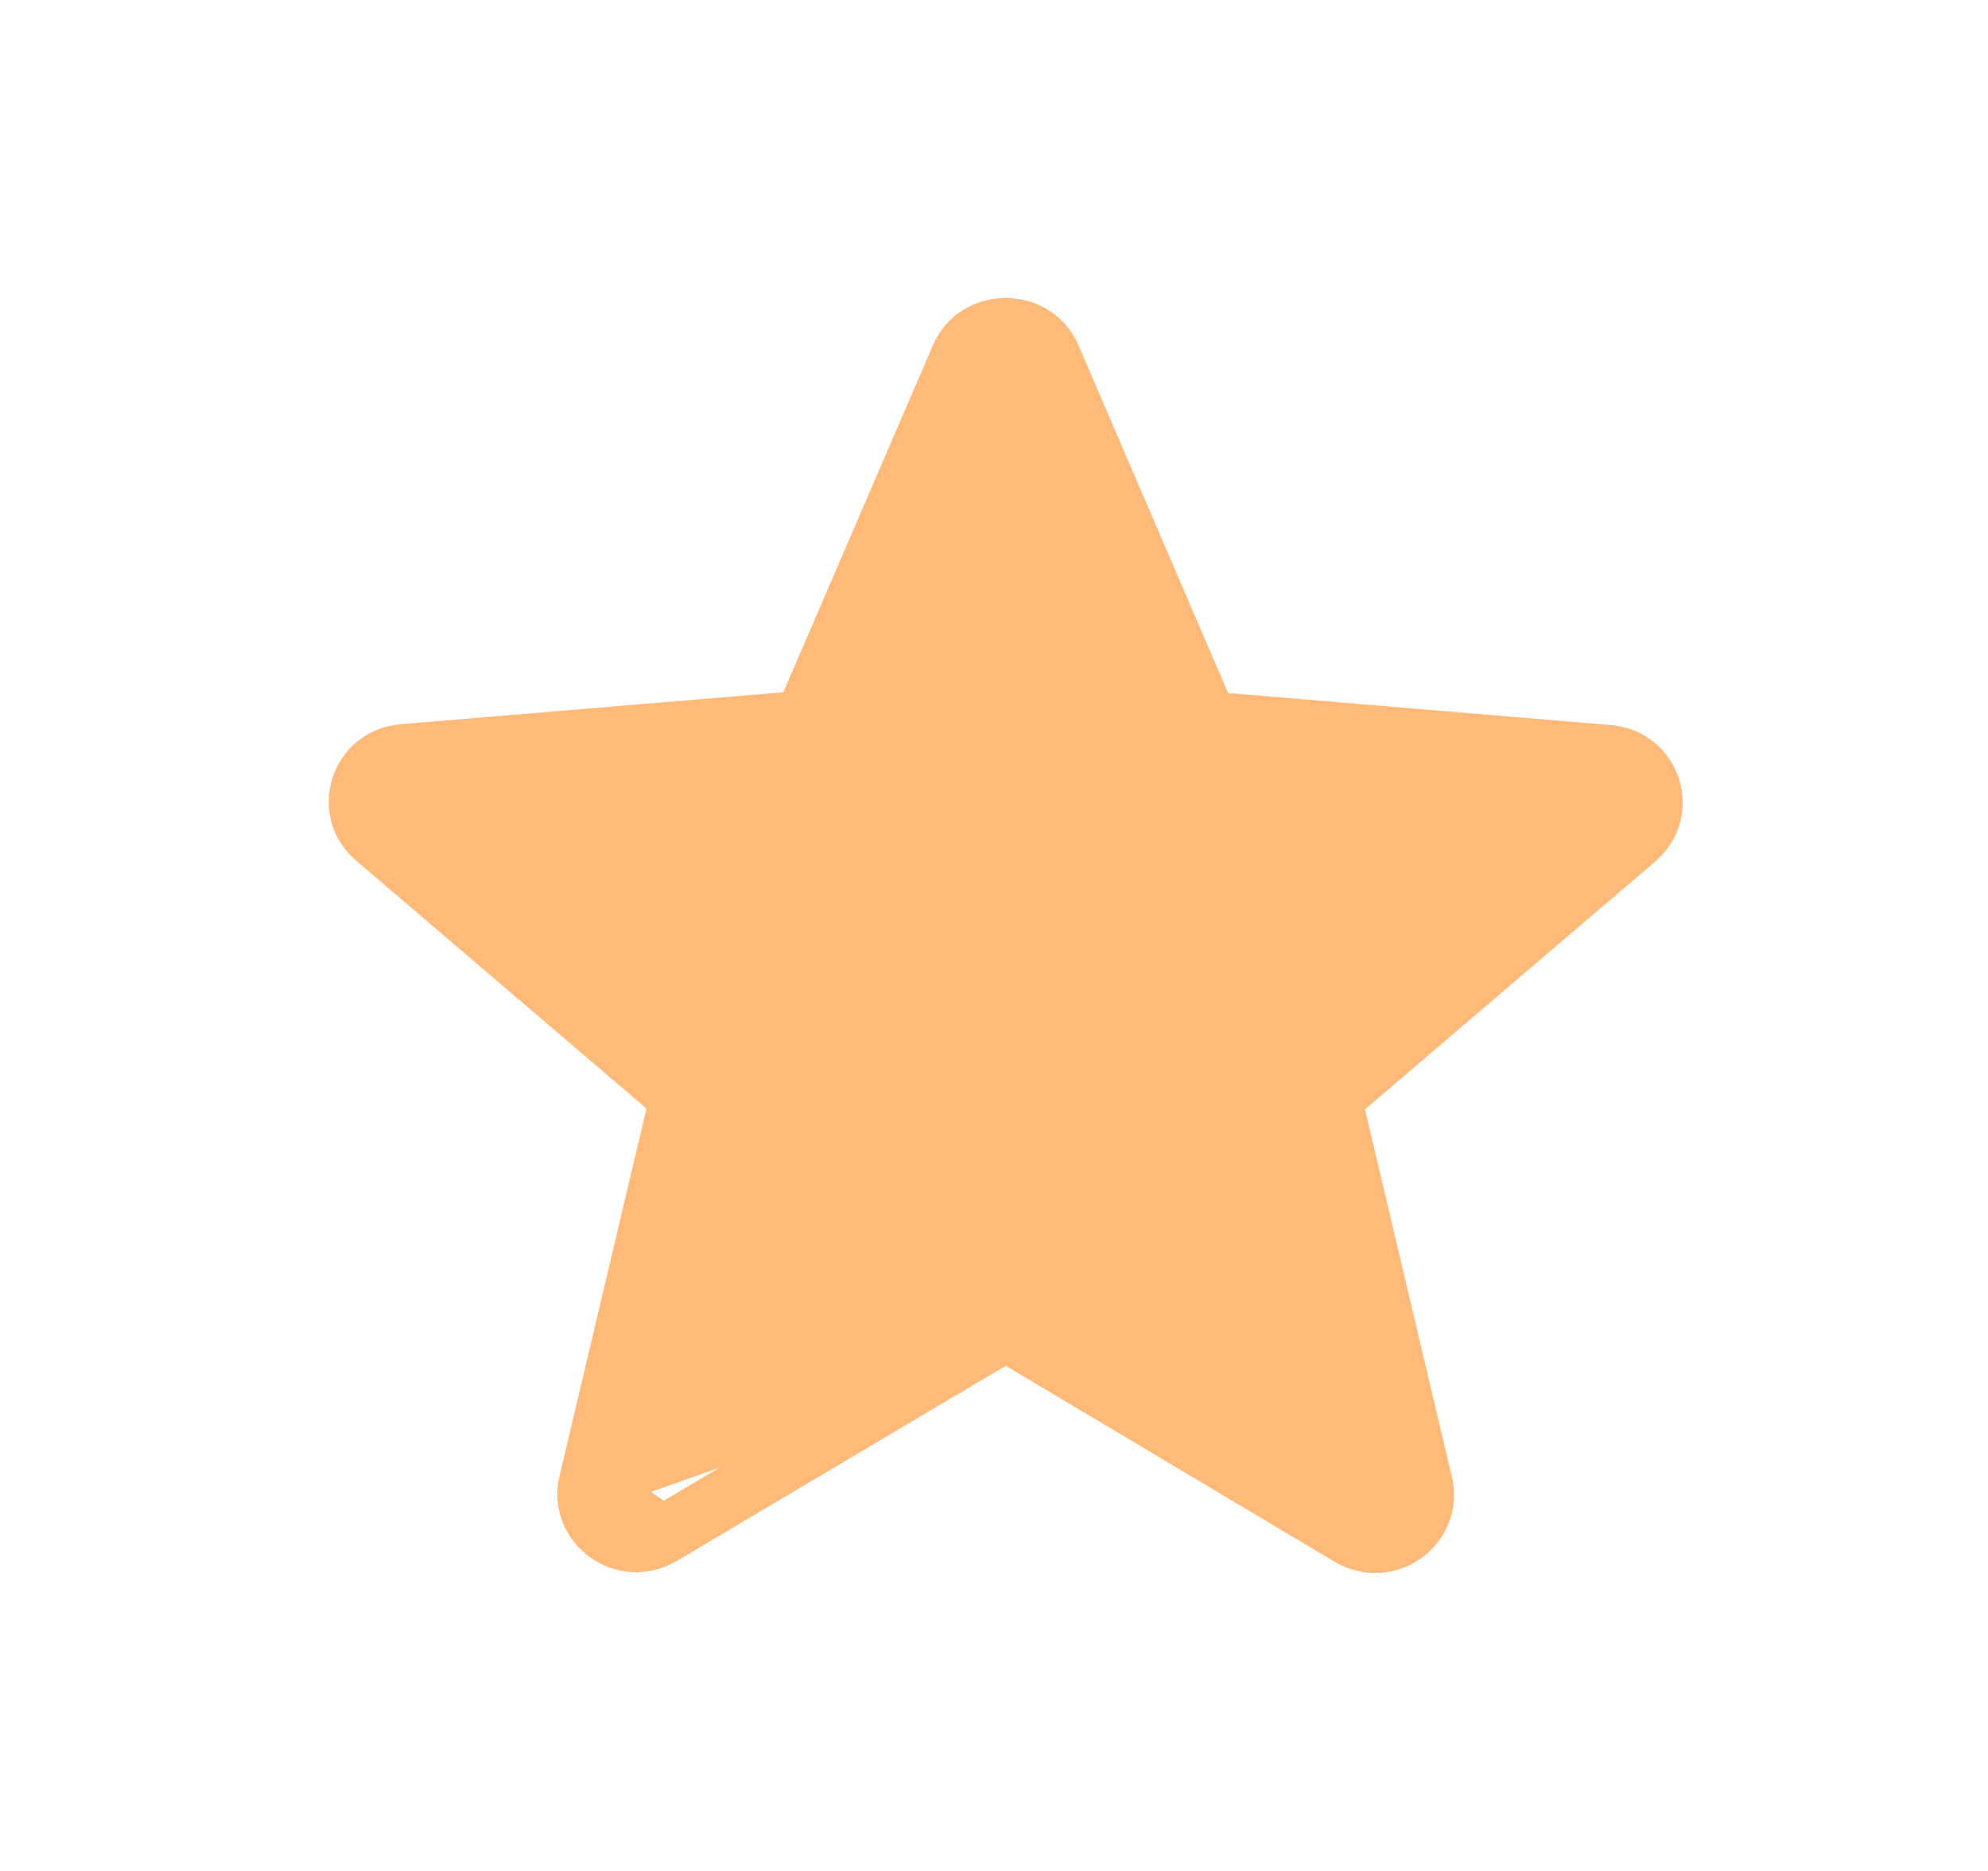 <svg width="34" height="32" viewBox="0 0 34 32" fill="none" xmlns="http://www.w3.org/2000/svg">
<path d="M16.945 22.93C17.102 22.836 17.299 22.836 17.456 22.93L23.072 26.277L23.072 26.277C23.737 26.673 24.511 26.08 24.346 25.381L22.858 19.088C22.814 18.905 22.877 18.714 23.02 18.593L27.986 14.353L27.986 14.352C28.546 13.875 28.257 12.957 27.5 12.898L27.498 12.898L20.961 12.351C20.777 12.336 20.616 12.22 20.544 12.05L17.986 6.104L17.985 6.102C17.698 5.428 16.702 5.428 16.415 6.102L16.414 6.104L13.856 12.037C13.783 12.207 13.623 12.322 13.439 12.338L6.902 12.884L6.9 12.885L6.9 12.885C6.143 12.944 5.854 13.862 6.414 14.339L6.414 14.339L11.38 18.579C11.523 18.701 11.586 18.892 11.542 19.075L10.054 25.368L16.945 22.93ZM16.945 22.93L11.328 26.263L11.328 26.263M16.945 22.93L11.328 26.263M11.328 26.263C10.663 26.66 9.889 26.067 10.054 25.368L11.328 26.263Z" fill="#FFBA79" stroke="#FFBA79" stroke-linejoin="round"/>
</svg>
